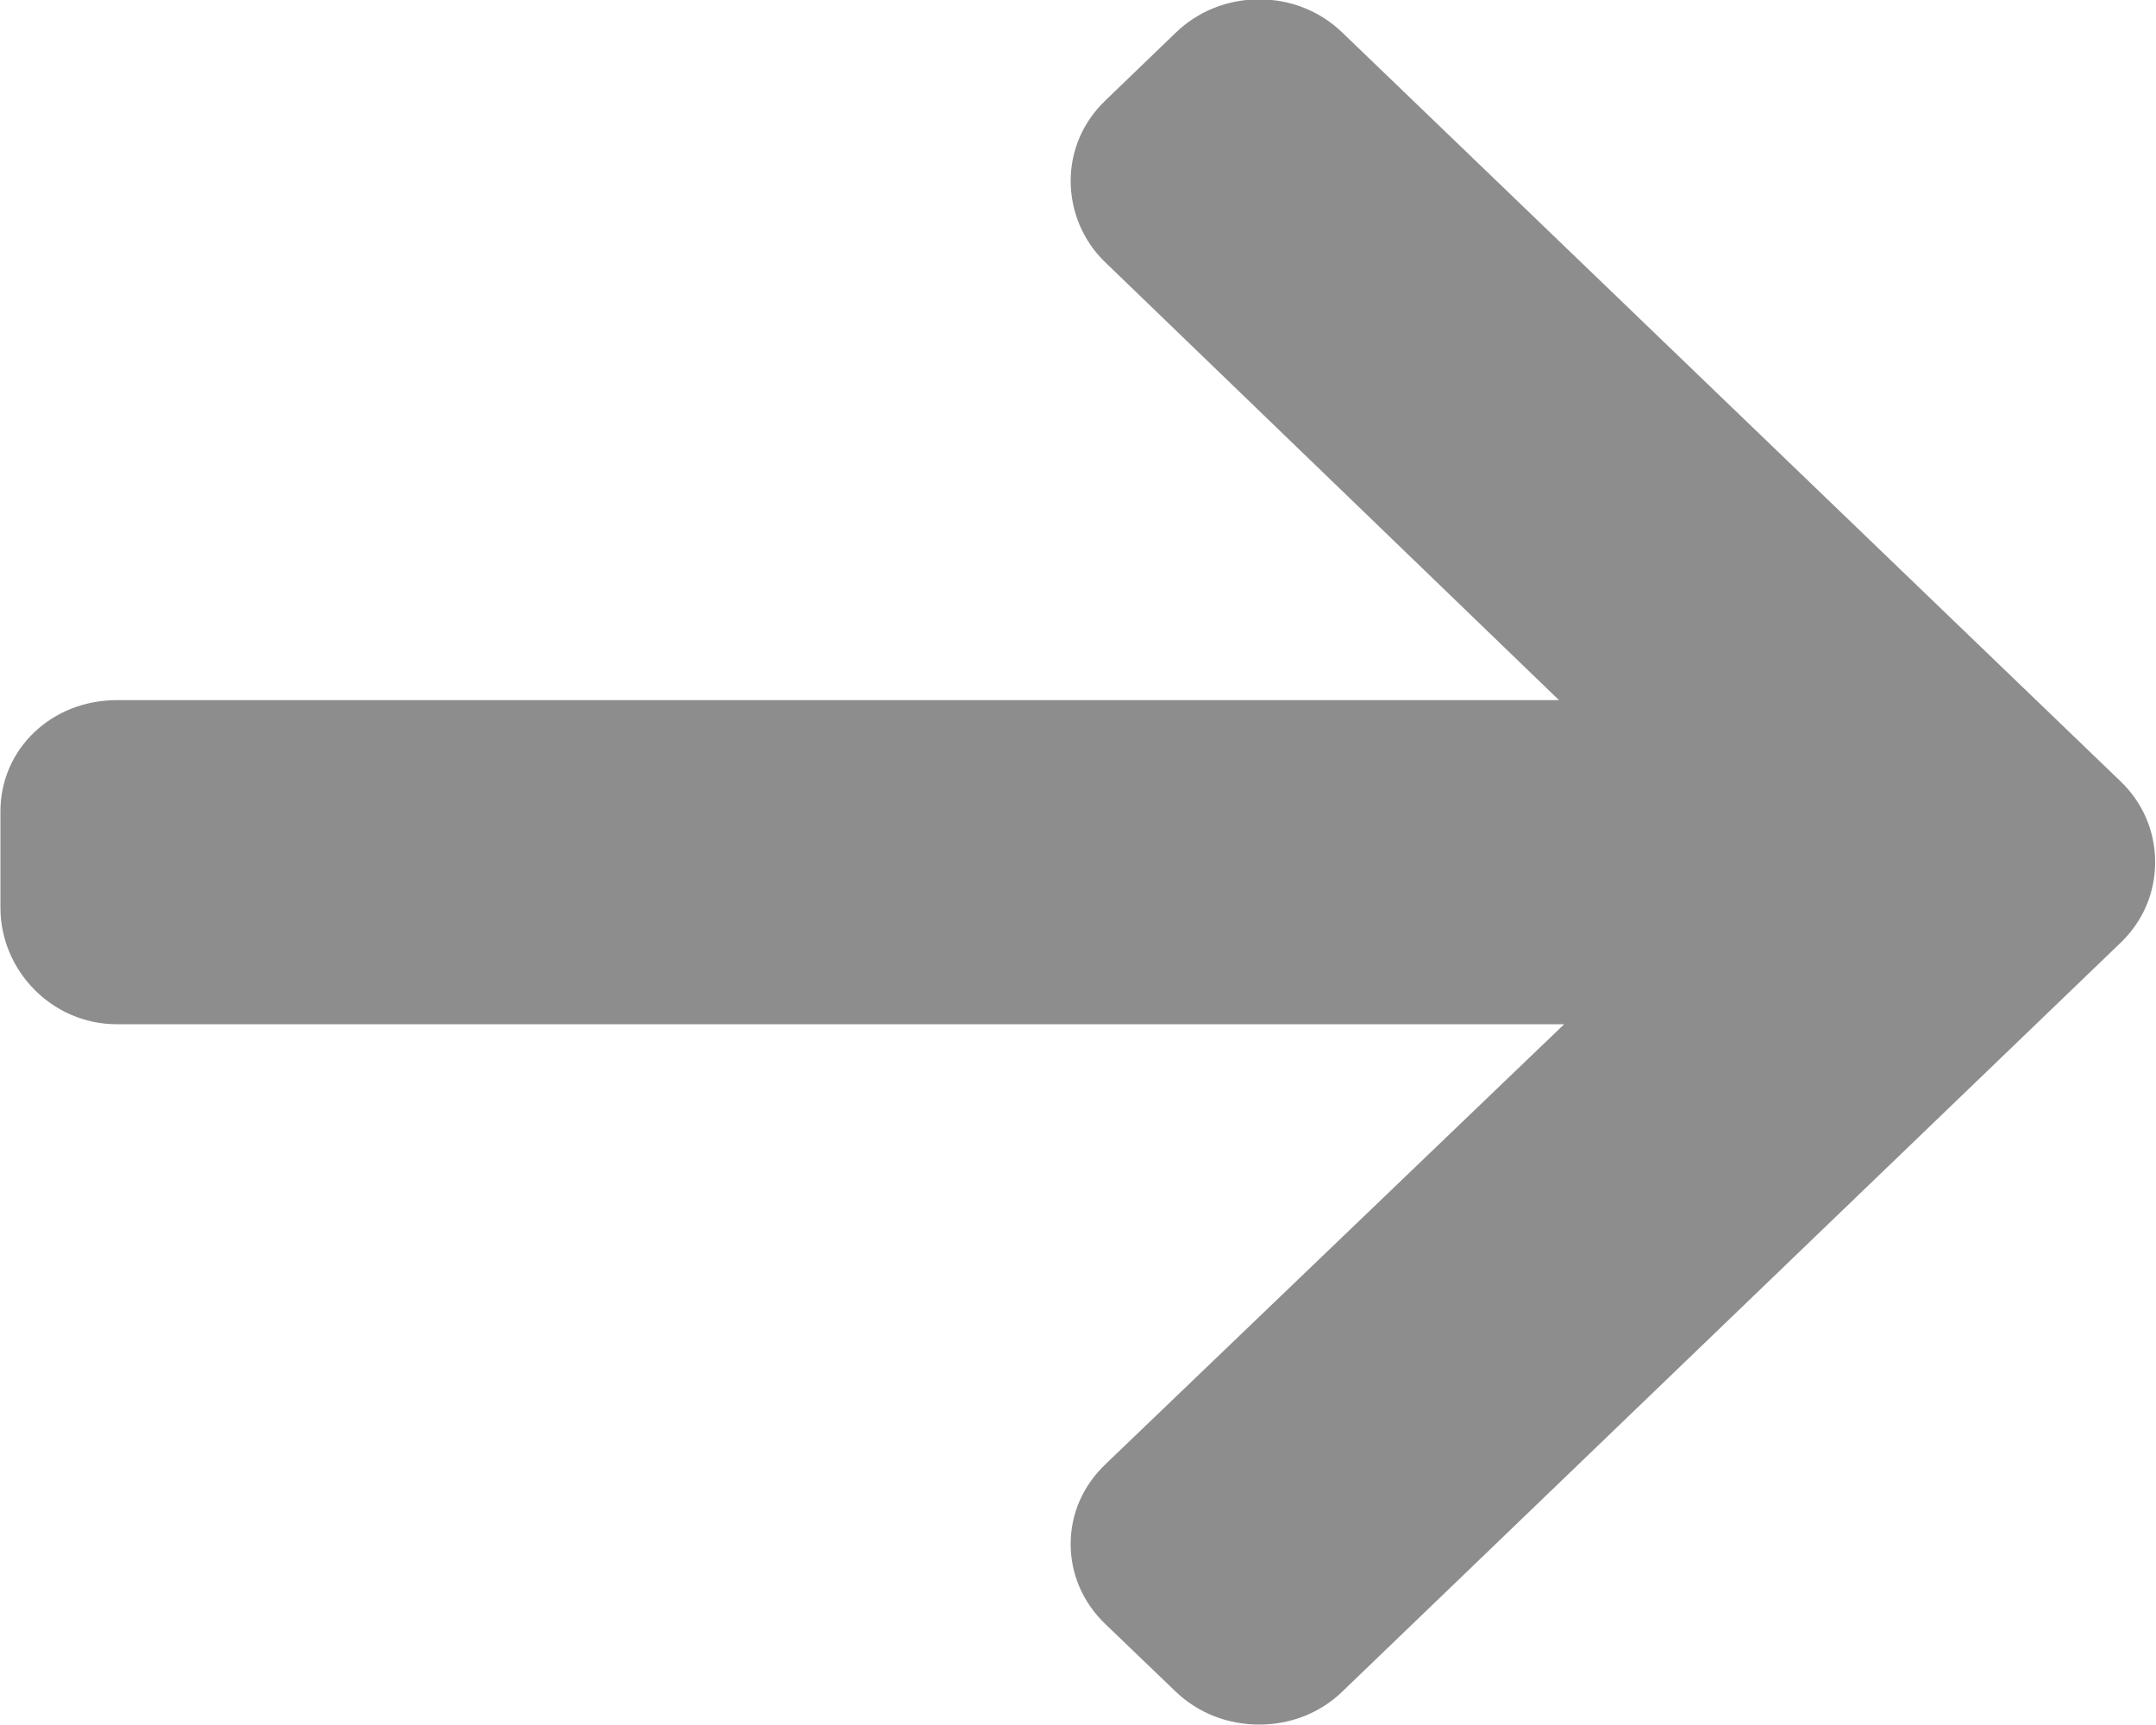 <svg 
 xmlns="http://www.w3.org/2000/svg"
 xmlns:xlink="http://www.w3.org/1999/xlink"
 width="10px" height="8px">
<path fill-rule="evenodd"  fill="rgb(141, 141, 141)"
 d="M9.836,3.624 L6.227,0.152 C6.124,0.052 5.987,-0.003 5.840,-0.003 C5.694,-0.003 5.556,0.052 5.453,0.152 L5.126,0.467 C5.023,0.566 4.966,0.698 4.966,0.839 C4.966,0.980 5.023,1.117 5.126,1.216 L7.231,3.247 L0.542,3.247 C0.240,3.247 0.002,3.473 0.002,3.763 L0.002,4.210 C0.002,4.500 0.240,4.750 0.542,4.750 L7.255,4.750 L5.126,6.792 C5.023,6.891 4.966,7.020 4.966,7.161 C4.966,7.301 5.023,7.432 5.126,7.531 L5.453,7.845 C5.556,7.944 5.694,7.998 5.840,7.998 C5.987,7.998 6.124,7.944 6.227,7.844 L9.836,4.372 C9.940,4.272 9.996,4.140 9.996,3.998 C9.996,3.857 9.940,3.724 9.836,3.624 "/>
</svg>
